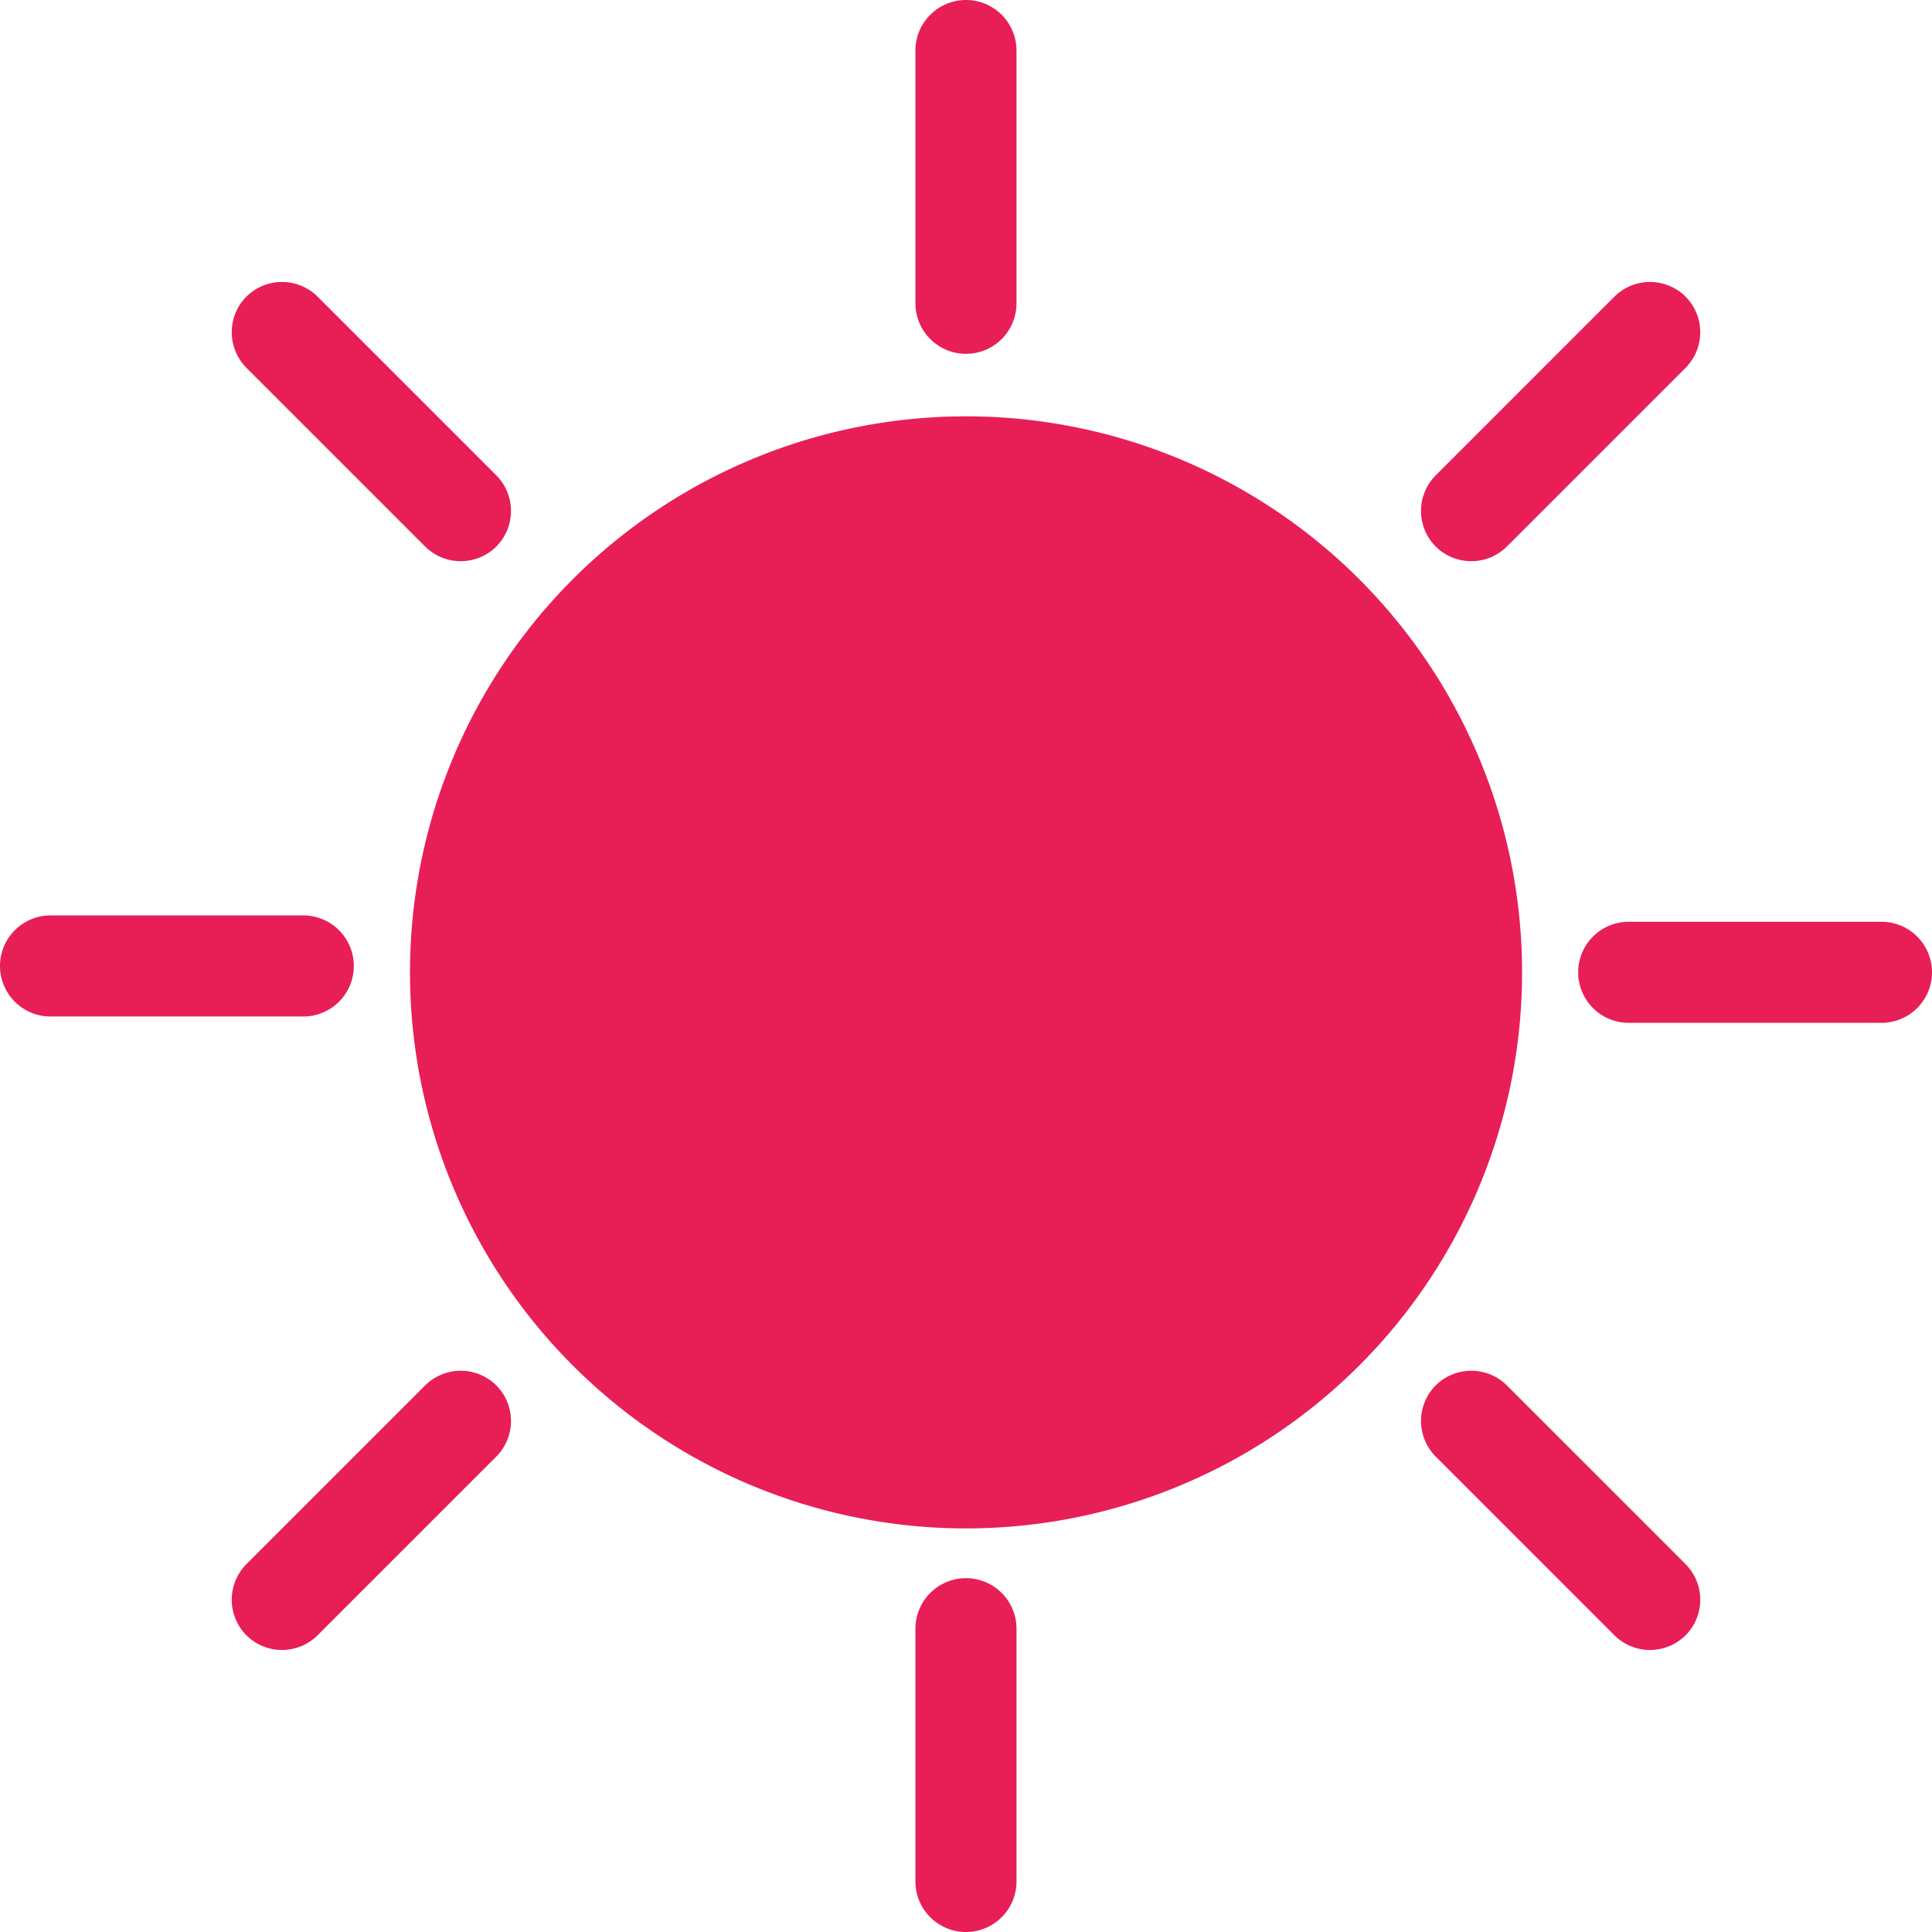 <svg xmlns="http://www.w3.org/2000/svg" viewBox="2581 768 29.857 29.857">
  <defs>
    <style>
      .cls-1 {
        fill: #e81e57;
      }
    </style>
  </defs>
  <g id="sun" transform="translate(2581 768)">
    <g id="Group_2182" data-name="Group 2182">
      <g id="Group_2181" data-name="Group 2181">
        <path id="Path_5536" data-name="Path 5536" class="cls-1" d="M112.97,105.985a8.593,8.593,0,1,0,8.593,8.593A8.593,8.593,0,0,0,112.97,105.985Z" transform="translate(-98.041 -99.551)"/>
        <path id="Path_5537" data-name="Path 5537" class="cls-1" d="M234.623,4.687a.781.781,0,0,1-.781.781h0a.781.781,0,0,1-.781-.781V.781A.781.781,0,0,1,233.842,0h0a.781.781,0,0,1,.781.781Z" transform="translate(-218.914)"/>
        <path id="Path_5538" data-name="Path 5538" class="cls-1" d="M234.623,402.559a.781.781,0,0,0-.781-.781h0a.781.781,0,0,0-.781.781v3.906a.781.781,0,0,0,.781.781h0a.781.781,0,0,0,.781-.781Z" transform="translate(-218.914 -377.389)"/>
        <path id="Path_5539" data-name="Path 5539" class="cls-1" d="M402.559,234.669a.781.781,0,0,0-.781.781h0a.781.781,0,0,0,.781.781h3.906a.781.781,0,0,0,.781-.781h0a.781.781,0,0,0-.781-.781Z" transform="translate(-377.389 -220.424)"/>
        <path id="Path_5540" data-name="Path 5540" class="cls-1" d="M.781,233.06a.781.781,0,0,0-.781.781H0a.781.781,0,0,0,.781.781H4.687a.781.781,0,0,0,.781-.781h0a.781.781,0,0,0-.781-.781H.781Z" transform="translate(0 -218.913)"/>
        <path id="Path_5541" data-name="Path 5541" class="cls-1" d="M60.213,71.978a.781.781,0,0,0-1.1,0h0a.781.781,0,0,0,0,1.1l2.762,2.762a.781.781,0,0,0,1.1,0h0a.781.781,0,0,0,0-1.1Z" transform="translate(-55.305 -67.394)"/>
        <path id="Path_5542" data-name="Path 5542" class="cls-1" d="M364.733,71.978a.781.781,0,0,1,1.1,0h0a.781.781,0,0,1,0,1.1l-2.762,2.762a.781.781,0,0,1-1.1,0h0a.781.781,0,0,1,0-1.1Z" transform="translate(-339.784 -67.394)"/>
        <path id="Path_5543" data-name="Path 5543" class="cls-1" d="M60.213,352.972a.781.781,0,0,1-1.1,0h0a.781.781,0,0,1,0-1.1l2.762-2.762a.781.781,0,0,1,1.1,0h0a.781.781,0,0,1,0,1.1Z" transform="translate(-55.305 -327.7)"/>
        <path id="Path_5544" data-name="Path 5544" class="cls-1" d="M364.733,352.972a.781.781,0,0,0,1.1,0h0a.781.781,0,0,0,0-1.1l-2.762-2.762a.781.781,0,0,0-1.1,0h0a.781.781,0,0,0,0,1.1Z" transform="translate(-339.784 -327.7)"/>
      </g>
    </g>
  </g>
</svg>
